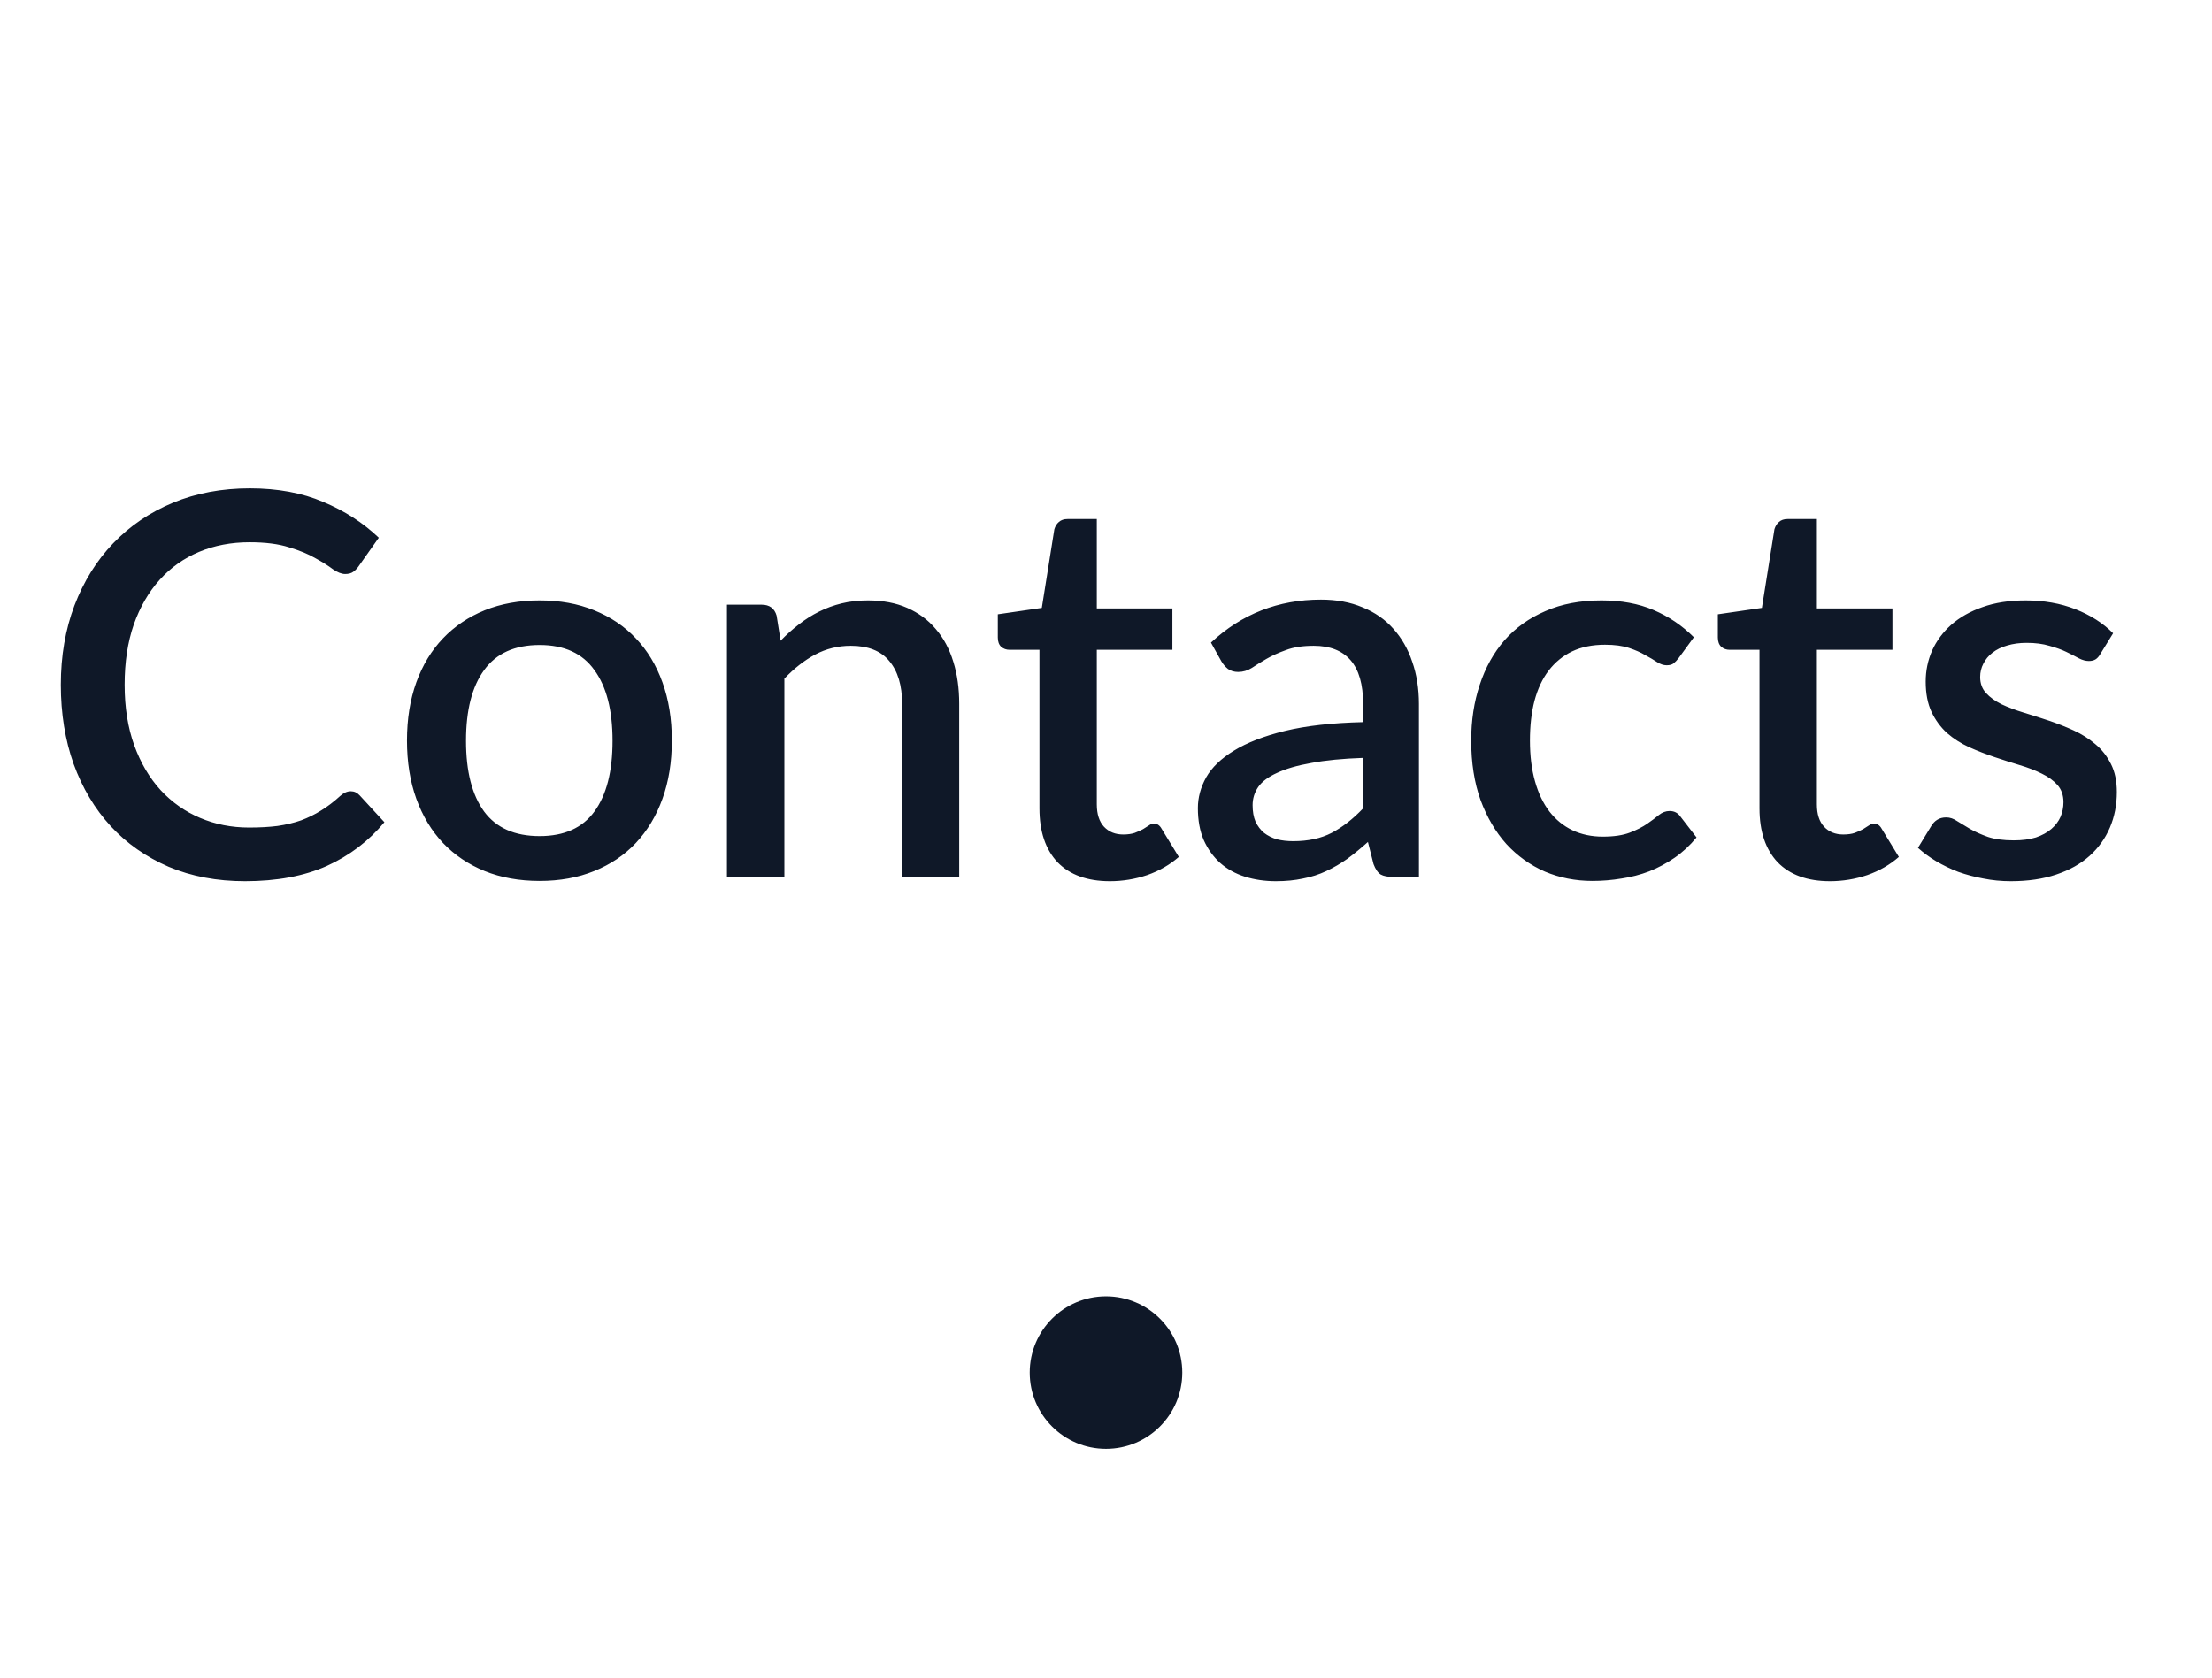 <svg width="58" height="44" viewBox="0 0 58 44" fill="none" xmlns="http://www.w3.org/2000/svg">
<path d="M9.197 20.753C9.286 20.753 9.363 20.788 9.428 20.858L10.079 21.565C9.668 22.06 9.164 22.442 8.567 22.713C7.97 22.979 7.256 23.112 6.425 23.112C5.688 23.112 5.02 22.986 4.423 22.734C3.83 22.477 3.324 22.123 2.904 21.67C2.484 21.213 2.16 20.669 1.931 20.039C1.707 19.409 1.595 18.716 1.595 17.96C1.595 17.204 1.714 16.511 1.952 15.881C2.195 15.246 2.533 14.703 2.967 14.25C3.406 13.793 3.928 13.438 4.535 13.186C5.146 12.934 5.818 12.808 6.551 12.808C7.279 12.808 7.921 12.927 8.476 13.165C9.036 13.398 9.521 13.711 9.932 14.103L9.393 14.866C9.356 14.917 9.311 14.962 9.26 14.999C9.209 15.036 9.139 15.055 9.05 15.055C8.957 15.055 8.849 15.013 8.728 14.929C8.611 14.84 8.46 14.745 8.273 14.642C8.091 14.535 7.86 14.439 7.58 14.355C7.305 14.266 6.959 14.222 6.544 14.222C6.063 14.222 5.622 14.306 5.221 14.474C4.82 14.642 4.474 14.887 4.185 15.209C3.896 15.531 3.669 15.923 3.506 16.385C3.347 16.847 3.268 17.372 3.268 17.96C3.268 18.553 3.352 19.082 3.52 19.549C3.688 20.011 3.919 20.403 4.213 20.725C4.507 21.042 4.852 21.285 5.249 21.453C5.646 21.621 6.073 21.705 6.53 21.705C6.81 21.705 7.06 21.691 7.279 21.663C7.503 21.63 7.708 21.581 7.895 21.516C8.082 21.446 8.257 21.36 8.42 21.257C8.588 21.154 8.754 21.028 8.917 20.879C9.01 20.795 9.104 20.753 9.197 20.753ZM14.15 15.748C14.678 15.748 15.154 15.834 15.579 16.007C16.008 16.18 16.372 16.425 16.671 16.742C16.974 17.059 17.207 17.444 17.37 17.897C17.534 18.35 17.616 18.858 17.616 19.423C17.616 19.988 17.534 20.496 17.37 20.949C17.207 21.402 16.974 21.789 16.671 22.111C16.372 22.428 16.008 22.673 15.579 22.846C15.154 23.019 14.678 23.105 14.15 23.105C13.618 23.105 13.138 23.019 12.709 22.846C12.284 22.673 11.92 22.428 11.617 22.111C11.313 21.789 11.08 21.402 10.916 20.949C10.753 20.496 10.671 19.988 10.671 19.423C10.671 18.858 10.753 18.35 10.916 17.897C11.08 17.444 11.313 17.059 11.617 16.742C11.92 16.425 12.284 16.18 12.709 16.007C13.138 15.834 13.618 15.748 14.15 15.748ZM14.15 21.929C14.794 21.929 15.273 21.714 15.585 21.285C15.903 20.851 16.061 20.233 16.061 19.43C16.061 18.627 15.903 18.009 15.585 17.575C15.273 17.136 14.794 16.917 14.15 16.917C13.497 16.917 13.012 17.136 12.694 17.575C12.377 18.009 12.219 18.627 12.219 19.43C12.219 20.233 12.377 20.851 12.694 21.285C13.012 21.714 13.497 21.929 14.15 21.929ZM20.468 16.805C20.622 16.646 20.781 16.504 20.945 16.378C21.113 16.247 21.29 16.135 21.477 16.042C21.663 15.949 21.861 15.876 22.072 15.825C22.282 15.774 22.51 15.748 22.758 15.748C23.149 15.748 23.492 15.813 23.787 15.944C24.085 16.075 24.335 16.259 24.535 16.497C24.741 16.735 24.895 17.022 24.997 17.358C25.1 17.689 25.151 18.056 25.151 18.457V23H23.654V18.457C23.654 17.976 23.541 17.603 23.317 17.337C23.098 17.071 22.762 16.938 22.309 16.938C21.974 16.938 21.661 17.015 21.372 17.169C21.087 17.323 20.819 17.533 20.567 17.799V23H19.061V15.86H19.971C20.177 15.86 20.308 15.956 20.363 16.147L20.468 16.805ZM29.102 23.112C28.51 23.112 28.052 22.946 27.73 22.615C27.413 22.279 27.255 21.808 27.255 21.201V17.043H26.471C26.387 17.043 26.314 17.017 26.253 16.966C26.193 16.91 26.163 16.828 26.163 16.721V16.112L27.317 15.944L27.646 13.879C27.67 13.8 27.709 13.737 27.765 13.69C27.822 13.639 27.896 13.613 27.989 13.613H28.759V15.958H30.741V17.043H28.759V21.096C28.759 21.353 28.823 21.549 28.948 21.684C29.075 21.819 29.242 21.887 29.453 21.887C29.569 21.887 29.669 21.873 29.753 21.845C29.837 21.812 29.91 21.78 29.971 21.747C30.031 21.71 30.082 21.677 30.125 21.649C30.171 21.616 30.215 21.6 30.258 21.6C30.341 21.6 30.409 21.647 30.46 21.74L30.909 22.475C30.675 22.68 30.4 22.839 30.082 22.951C29.765 23.058 29.439 23.112 29.102 23.112ZM35.742 19.878C35.205 19.897 34.752 19.941 34.384 20.011C34.015 20.076 33.716 20.163 33.488 20.27C33.259 20.373 33.093 20.496 32.991 20.641C32.893 20.786 32.844 20.944 32.844 21.117C32.844 21.285 32.869 21.43 32.921 21.551C32.977 21.668 33.051 21.766 33.145 21.845C33.243 21.92 33.355 21.976 33.481 22.013C33.611 22.046 33.754 22.062 33.908 22.062C34.3 22.062 34.636 21.99 34.916 21.845C35.2 21.696 35.476 21.481 35.742 21.201V19.878ZM31.752 16.854C32.559 16.103 33.52 15.727 34.636 15.727C35.046 15.727 35.41 15.795 35.728 15.93C36.05 16.061 36.318 16.247 36.533 16.49C36.752 16.733 36.918 17.022 37.03 17.358C37.146 17.689 37.205 18.058 37.205 18.464V23H36.533C36.388 23 36.278 22.979 36.204 22.937C36.129 22.89 36.066 22.799 36.015 22.664L35.868 22.083C35.686 22.246 35.506 22.393 35.329 22.524C35.151 22.65 34.967 22.757 34.776 22.846C34.589 22.935 34.386 23 34.167 23.042C33.952 23.089 33.714 23.112 33.453 23.112C33.163 23.112 32.893 23.072 32.641 22.993C32.393 22.914 32.179 22.795 31.997 22.636C31.815 22.473 31.67 22.272 31.563 22.034C31.46 21.796 31.409 21.516 31.409 21.194C31.409 20.919 31.481 20.65 31.626 20.389C31.775 20.128 32.018 19.894 32.354 19.689C32.694 19.479 33.14 19.306 33.691 19.171C34.246 19.036 34.93 18.959 35.742 18.94V18.464C35.742 17.951 35.632 17.568 35.413 17.316C35.193 17.064 34.871 16.938 34.447 16.938C34.157 16.938 33.915 16.975 33.719 17.05C33.523 17.12 33.352 17.197 33.208 17.281C33.063 17.365 32.935 17.444 32.823 17.519C32.711 17.589 32.592 17.624 32.466 17.624C32.363 17.624 32.274 17.598 32.2 17.547C32.13 17.491 32.071 17.423 32.025 17.344L31.752 16.854ZM44.015 17.26C43.968 17.321 43.924 17.367 43.882 17.4C43.84 17.433 43.779 17.449 43.7 17.449C43.62 17.449 43.536 17.421 43.448 17.365C43.364 17.309 43.261 17.248 43.14 17.183C43.023 17.113 42.881 17.05 42.713 16.994C42.545 16.938 42.335 16.91 42.083 16.91C41.756 16.91 41.469 16.968 41.222 17.085C40.979 17.202 40.774 17.37 40.606 17.589C40.442 17.804 40.319 18.067 40.235 18.38C40.155 18.688 40.116 19.036 40.116 19.423C40.116 19.824 40.16 20.181 40.249 20.494C40.337 20.807 40.463 21.07 40.627 21.285C40.795 21.5 40.995 21.663 41.229 21.775C41.467 21.887 41.733 21.943 42.027 21.943C42.316 21.943 42.552 21.908 42.734 21.838C42.916 21.768 43.067 21.691 43.189 21.607C43.31 21.523 43.413 21.446 43.497 21.376C43.585 21.306 43.679 21.271 43.777 21.271C43.898 21.271 43.991 21.318 44.057 21.411L44.484 21.964C44.311 22.174 44.12 22.351 43.91 22.496C43.7 22.641 43.478 22.76 43.245 22.853C43.011 22.942 42.769 23.005 42.517 23.042C42.265 23.084 42.01 23.105 41.754 23.105C41.31 23.105 40.895 23.023 40.508 22.86C40.125 22.692 39.789 22.452 39.5 22.139C39.215 21.822 38.989 21.437 38.821 20.984C38.657 20.527 38.576 20.006 38.576 19.423C38.576 18.896 38.65 18.408 38.8 17.96C38.949 17.507 39.166 17.118 39.451 16.791C39.74 16.464 40.097 16.21 40.522 16.028C40.946 15.841 41.436 15.748 41.992 15.748C42.51 15.748 42.965 15.832 43.357 16C43.753 16.168 44.106 16.406 44.414 16.714L44.015 17.26ZM47.983 23.112C47.391 23.112 46.933 22.946 46.611 22.615C46.294 22.279 46.135 21.808 46.135 21.201V17.043H45.351C45.267 17.043 45.195 17.017 45.134 16.966C45.074 16.91 45.043 16.828 45.043 16.721V16.112L46.198 15.944L46.527 13.879C46.551 13.8 46.59 13.737 46.646 13.69C46.702 13.639 46.777 13.613 46.87 13.613H47.64V15.958H49.621V17.043H47.64V21.096C47.64 21.353 47.703 21.549 47.829 21.684C47.955 21.819 48.123 21.887 48.333 21.887C48.45 21.887 48.55 21.873 48.634 21.845C48.718 21.812 48.791 21.78 48.851 21.747C48.912 21.71 48.963 21.677 49.005 21.649C49.052 21.616 49.096 21.6 49.138 21.6C49.222 21.6 49.29 21.647 49.341 21.74L49.789 22.475C49.556 22.68 49.281 22.839 48.963 22.951C48.646 23.058 48.319 23.112 47.983 23.112ZM55.071 17.155C55.033 17.22 54.991 17.267 54.945 17.295C54.898 17.323 54.84 17.337 54.77 17.337C54.69 17.337 54.604 17.314 54.511 17.267C54.417 17.216 54.308 17.16 54.182 17.099C54.056 17.038 53.906 16.985 53.734 16.938C53.566 16.887 53.367 16.861 53.139 16.861C52.952 16.861 52.782 16.884 52.628 16.931C52.478 16.973 52.35 17.036 52.243 17.12C52.14 17.199 52.061 17.295 52.005 17.407C51.949 17.514 51.921 17.631 51.921 17.757C51.921 17.925 51.972 18.065 52.075 18.177C52.177 18.289 52.313 18.387 52.481 18.471C52.649 18.55 52.84 18.623 53.055 18.688C53.269 18.753 53.489 18.823 53.713 18.898C53.937 18.973 54.156 19.059 54.371 19.157C54.585 19.255 54.777 19.376 54.945 19.521C55.113 19.661 55.248 19.834 55.351 20.039C55.453 20.24 55.505 20.485 55.505 20.774C55.505 21.11 55.444 21.42 55.323 21.705C55.201 21.99 55.024 22.237 54.791 22.447C54.557 22.657 54.266 22.82 53.916 22.937C53.57 23.054 53.174 23.112 52.726 23.112C52.478 23.112 52.238 23.089 52.005 23.042C51.776 23 51.557 22.942 51.347 22.867C51.141 22.788 50.948 22.694 50.766 22.587C50.588 22.48 50.43 22.363 50.29 22.237L50.64 21.663C50.682 21.593 50.733 21.539 50.794 21.502C50.859 21.46 50.938 21.439 51.032 21.439C51.13 21.439 51.225 21.472 51.319 21.537C51.417 21.598 51.529 21.665 51.655 21.74C51.785 21.815 51.942 21.885 52.124 21.95C52.306 22.011 52.532 22.041 52.803 22.041C53.027 22.041 53.22 22.015 53.384 21.964C53.547 21.908 53.682 21.833 53.79 21.74C53.897 21.647 53.976 21.542 54.028 21.425C54.079 21.304 54.105 21.175 54.105 21.04C54.105 20.858 54.053 20.709 53.951 20.592C53.848 20.475 53.71 20.375 53.538 20.291C53.37 20.207 53.176 20.132 52.957 20.067C52.742 20.002 52.523 19.932 52.299 19.857C52.075 19.782 51.853 19.696 51.634 19.598C51.419 19.5 51.225 19.376 51.053 19.227C50.885 19.073 50.749 18.889 50.647 18.674C50.544 18.455 50.493 18.189 50.493 17.876C50.493 17.591 50.549 17.321 50.661 17.064C50.777 16.807 50.945 16.581 51.165 16.385C51.389 16.189 51.662 16.035 51.984 15.923C52.31 15.806 52.686 15.748 53.111 15.748C53.591 15.748 54.028 15.825 54.42 15.979C54.812 16.133 55.141 16.343 55.407 16.609L55.071 17.155Z" fill="#0F1828"/>
<circle cx="29" cy="36" r="2" fill="#0F1828"/>
</svg>
